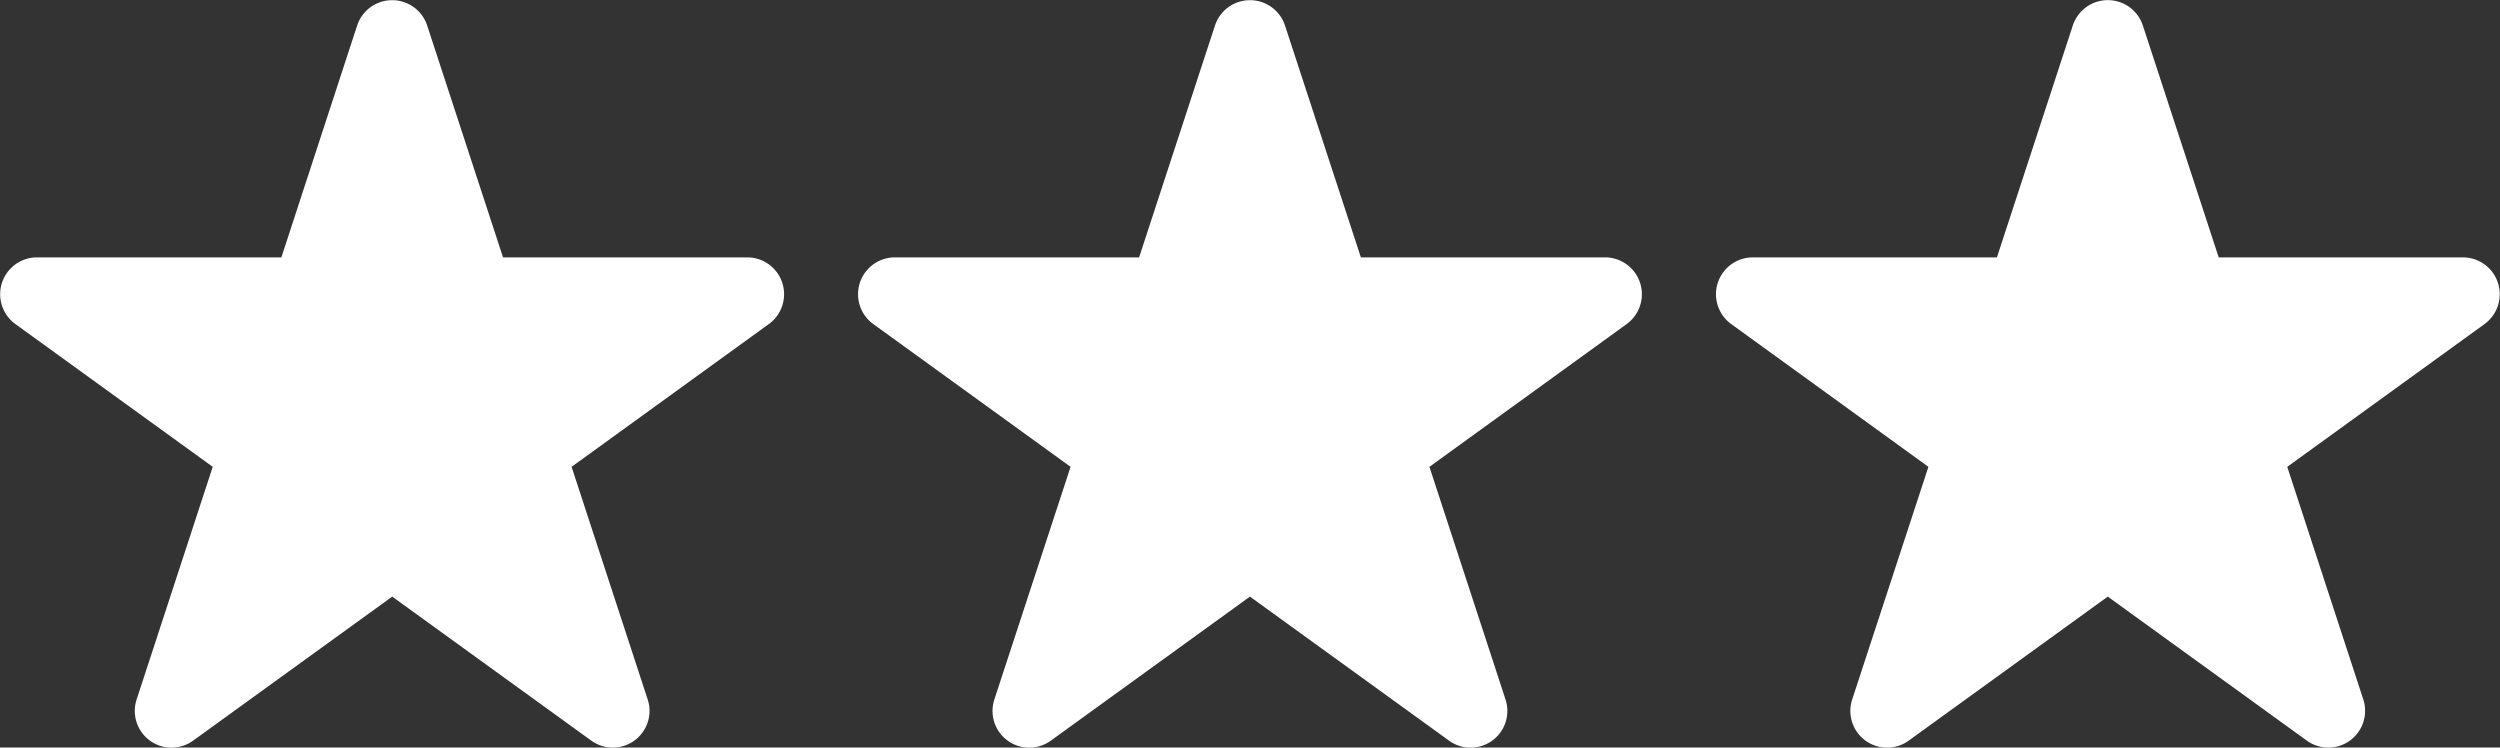 <svg xmlns="http://www.w3.org/2000/svg" width="101.751" height="30.426" viewBox="0 0 101.751 30.426">
  <rect x="0" y="0" width="101.751" height="30.426" fill="#333333" stroke="none"/>
  <g id="star3" transform="translate(-655.869 -240.731)">
    <path id="Path" d="M31.3,13.183a1.5,1.5,0,0,0-.877-2.708H20.473L17.392,1.057a1.5,1.5,0,0,0-2.863,0l-3.082,9.418H1.5a1.5,1.5,0,0,0-.877,2.708h0L8.658,19l-3.1,9.462a1.495,1.495,0,0,0,2.3,1.68h0l8.1-5.86,8.1,5.86h0a1.495,1.495,0,0,0,2.373-1.212,1.514,1.514,0,0,0-.075-.468L23.263,19,31.3,13.184h0" transform="translate(725.698 240.731)" fill="#fff"/>
    <g id="star2">
      <path id="Path-2" data-name="Path" d="M31.3,13.183a1.5,1.5,0,0,0-.877-2.708H20.474L17.392,1.057a1.5,1.5,0,0,0-2.862,0l-3.082,9.418H1.5A1.5,1.5,0,0,0,.62,13.183h0L8.659,19l-3.1,9.462a1.495,1.495,0,0,0,2.3,1.68h0l8.1-5.86,8.1,5.86h0a1.495,1.495,0,0,0,2.3-1.68L23.264,19,31.3,13.184h0" transform="translate(690.783 240.731)" fill="#fff"/>
      <path id="star1" d="M31.3,13.183h0L23.264,19l3.095,9.462a1.458,1.458,0,0,1,.077.468,1.495,1.495,0,0,1-2.373,1.212h0l-8.1-5.86-8.1,5.86h0a1.495,1.495,0,0,1-2.3-1.68L8.658,19,.619,13.184h0A1.5,1.5,0,0,1,1.5,10.475h9.952L14.53,1.057a1.5,1.5,0,0,1,2.862,0l3.082,9.418h9.952a1.5,1.5,0,0,1,.876,2.708" transform="translate(655.869 240.731)" fill="#fff"/>
    </g>
  </g>
</svg>
